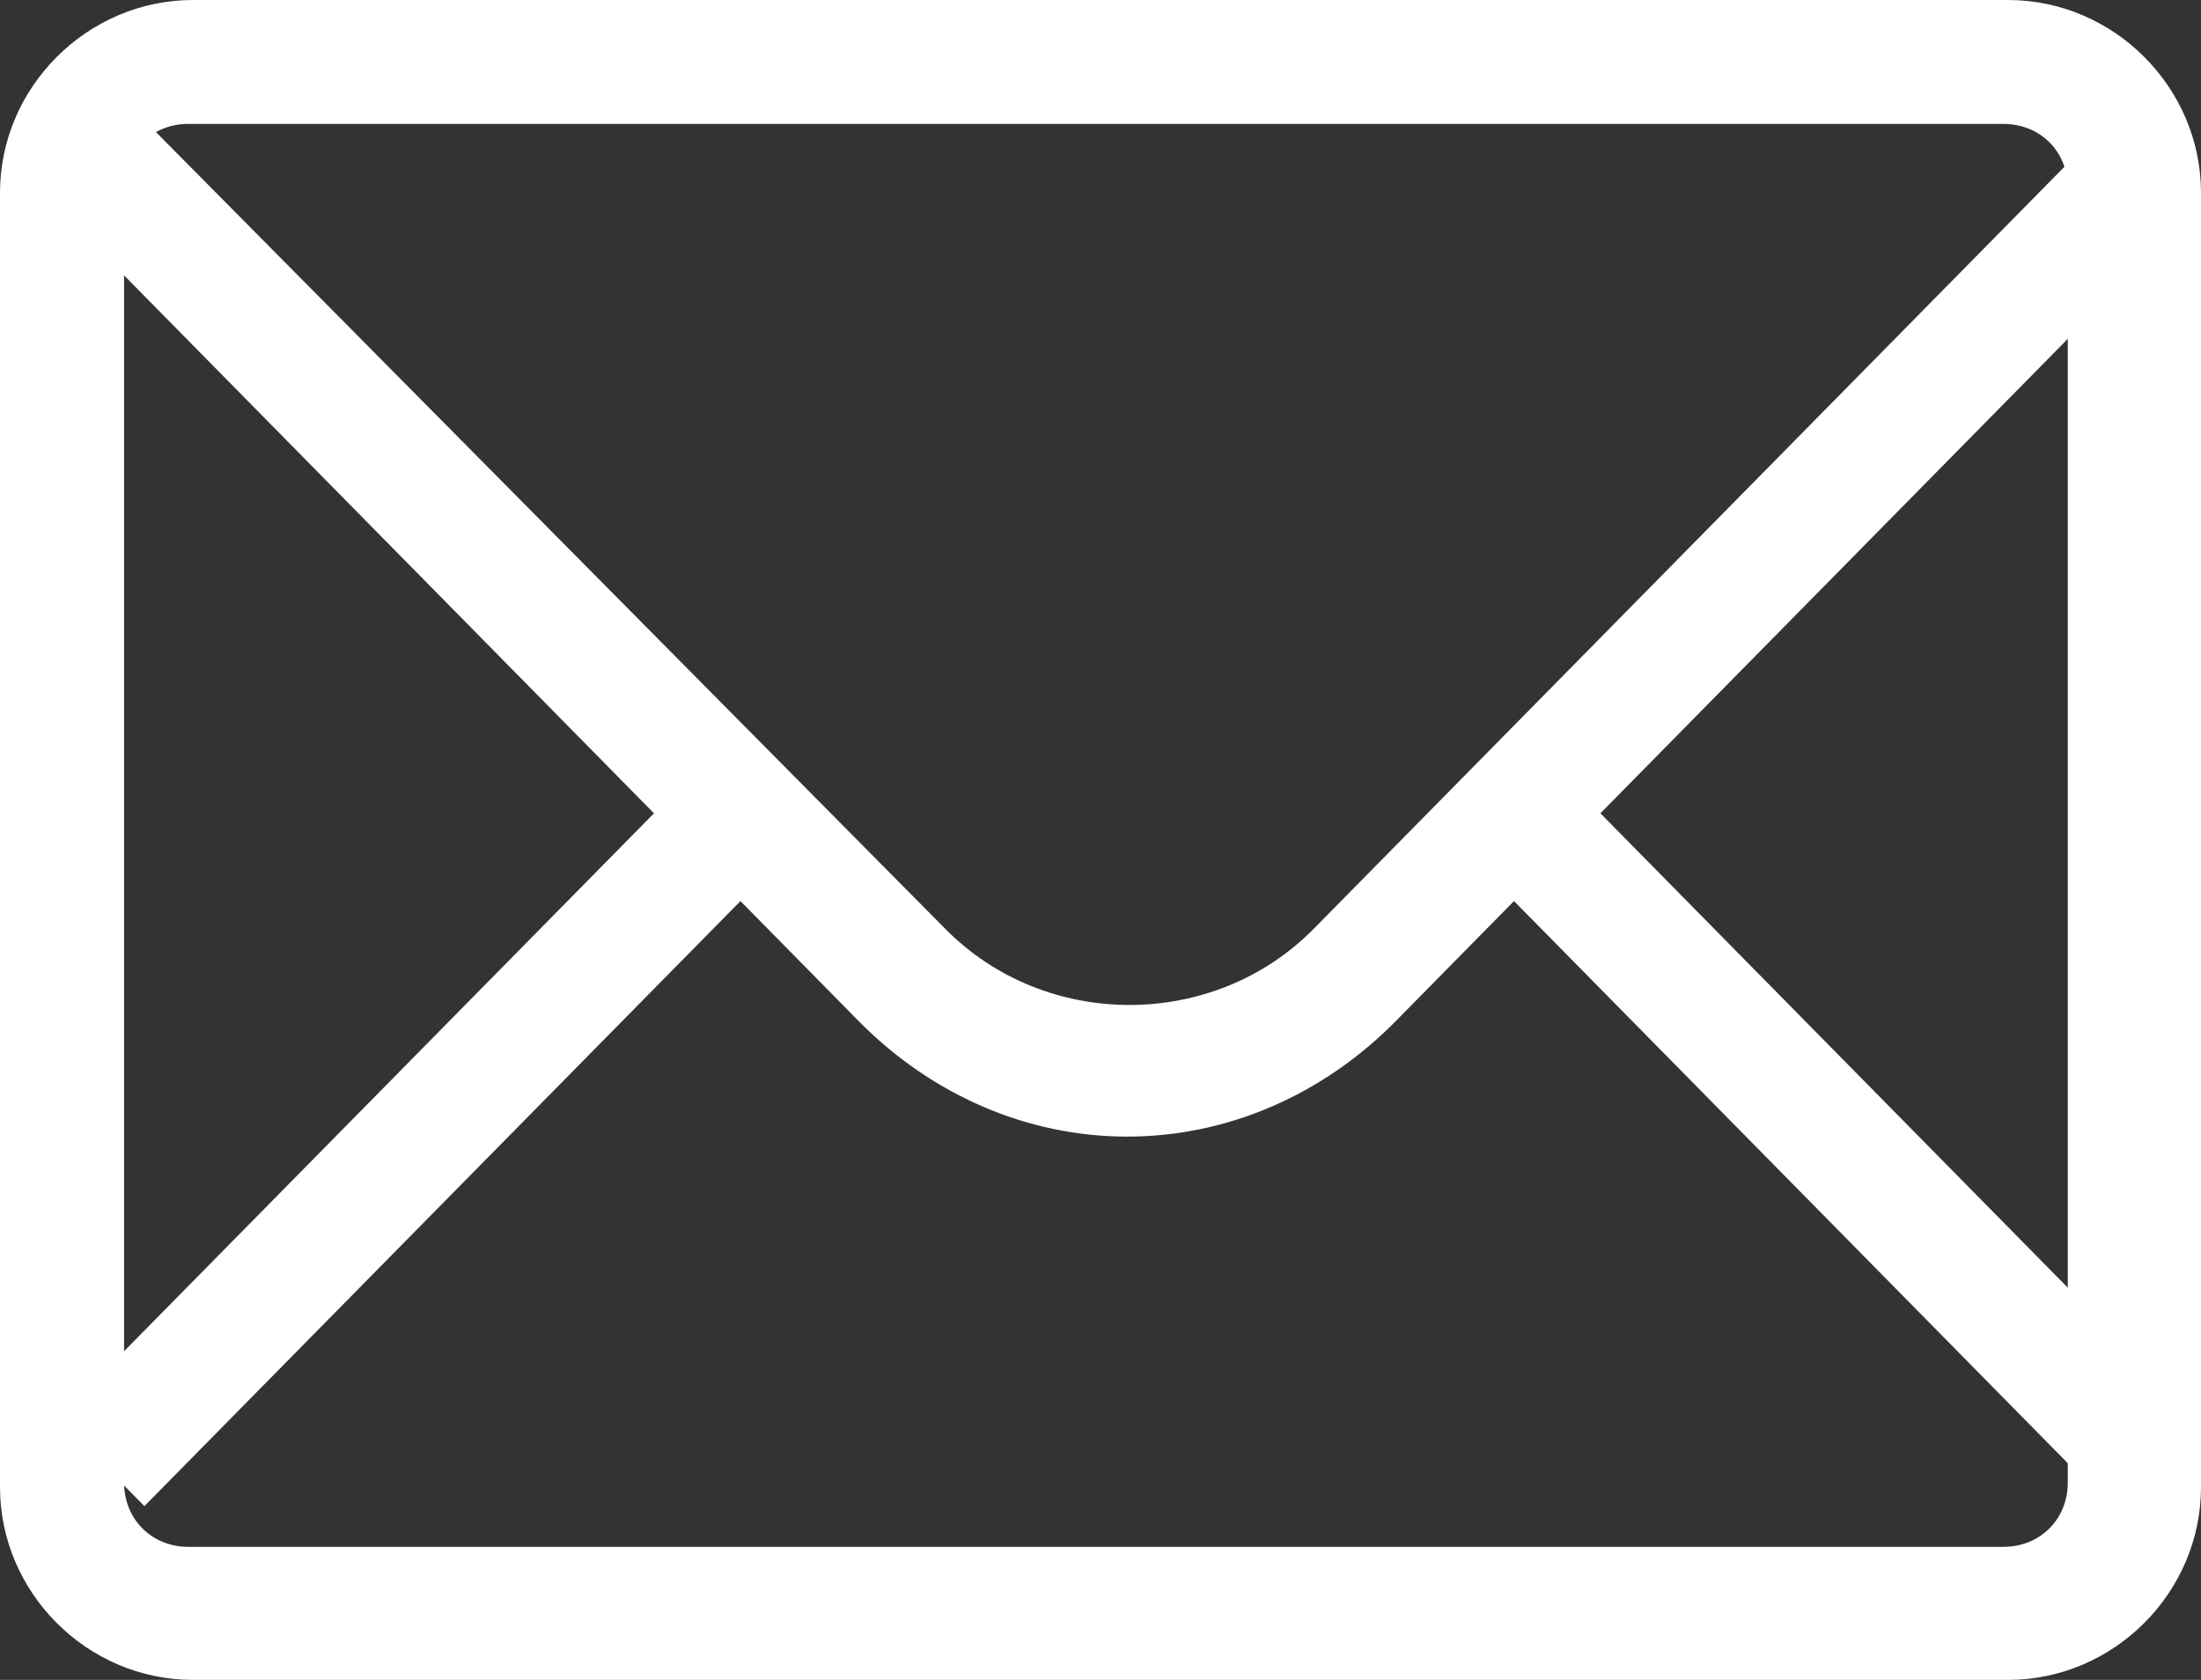 <?xml version="1.0" encoding="UTF-8"?>
<svg width="38px" height="29px" viewBox="0 0 38 29" version="1.1" xmlns="http://www.w3.org/2000/svg" xmlns:xlink="http://www.w3.org/1999/xlink">
    <rect x="0" y="0" width="38" height="29" fill="#333333" stroke="none"/>
    <!-- Generator: Sketch 52.6 (67491) - http://www.bohemiancoding.com/sketch -->
    <title>email</title>
    <desc>Created with Sketch.</desc>
    <g id="Page-1" stroke="none" stroke-width="1" fill="none" fill-rule="evenodd">
        <g id="email" transform="translate(-6, -10)" fill="#FFFFFF">
            <g id="Group" transform="translate(6, 10)">
                <path d="M38,3.515 L36.508,2 L22.682,16.033 C20.954,17.787 18.046,17.787 16.319,16.033 L2.493,2.079 L1,3.595 L11.291,14.04 L1,24.485 L2.493,26 L12.784,15.555 L14.826,17.628 C16.083,18.902 17.733,19.621 19.461,19.621 C21.19,19.621 22.839,18.903 24.097,17.628 L26.139,15.555 L36.43,26 L37.923,24.485 L27.631,14.04 L38,3.515" id="Fill-3"></path>
                <path d="M34.668,29 L3.332,29 C1.507,29 0,27.495 0,25.672 L0,3.328 C0,1.506 1.508,0 3.332,0 L34.668,0 C36.493,0 38,1.506 38,3.328 L38,25.672 C38,27.495 36.492,29 34.668,29 Z M3.252,2.139 C2.618,2.139 2.142,2.614 2.142,3.248 L2.142,25.592 C2.142,26.226 2.618,26.703 3.252,26.703 L34.588,26.703 C35.223,26.703 35.7,26.227 35.7,25.592 L35.7,3.248 C35.7,2.614 35.224,2.139 34.588,2.139 L3.252,2.139 Z" id="Fill-4" fill-rule="nonzero"></path>
            </g>
        </g>
    </g>
</svg>
